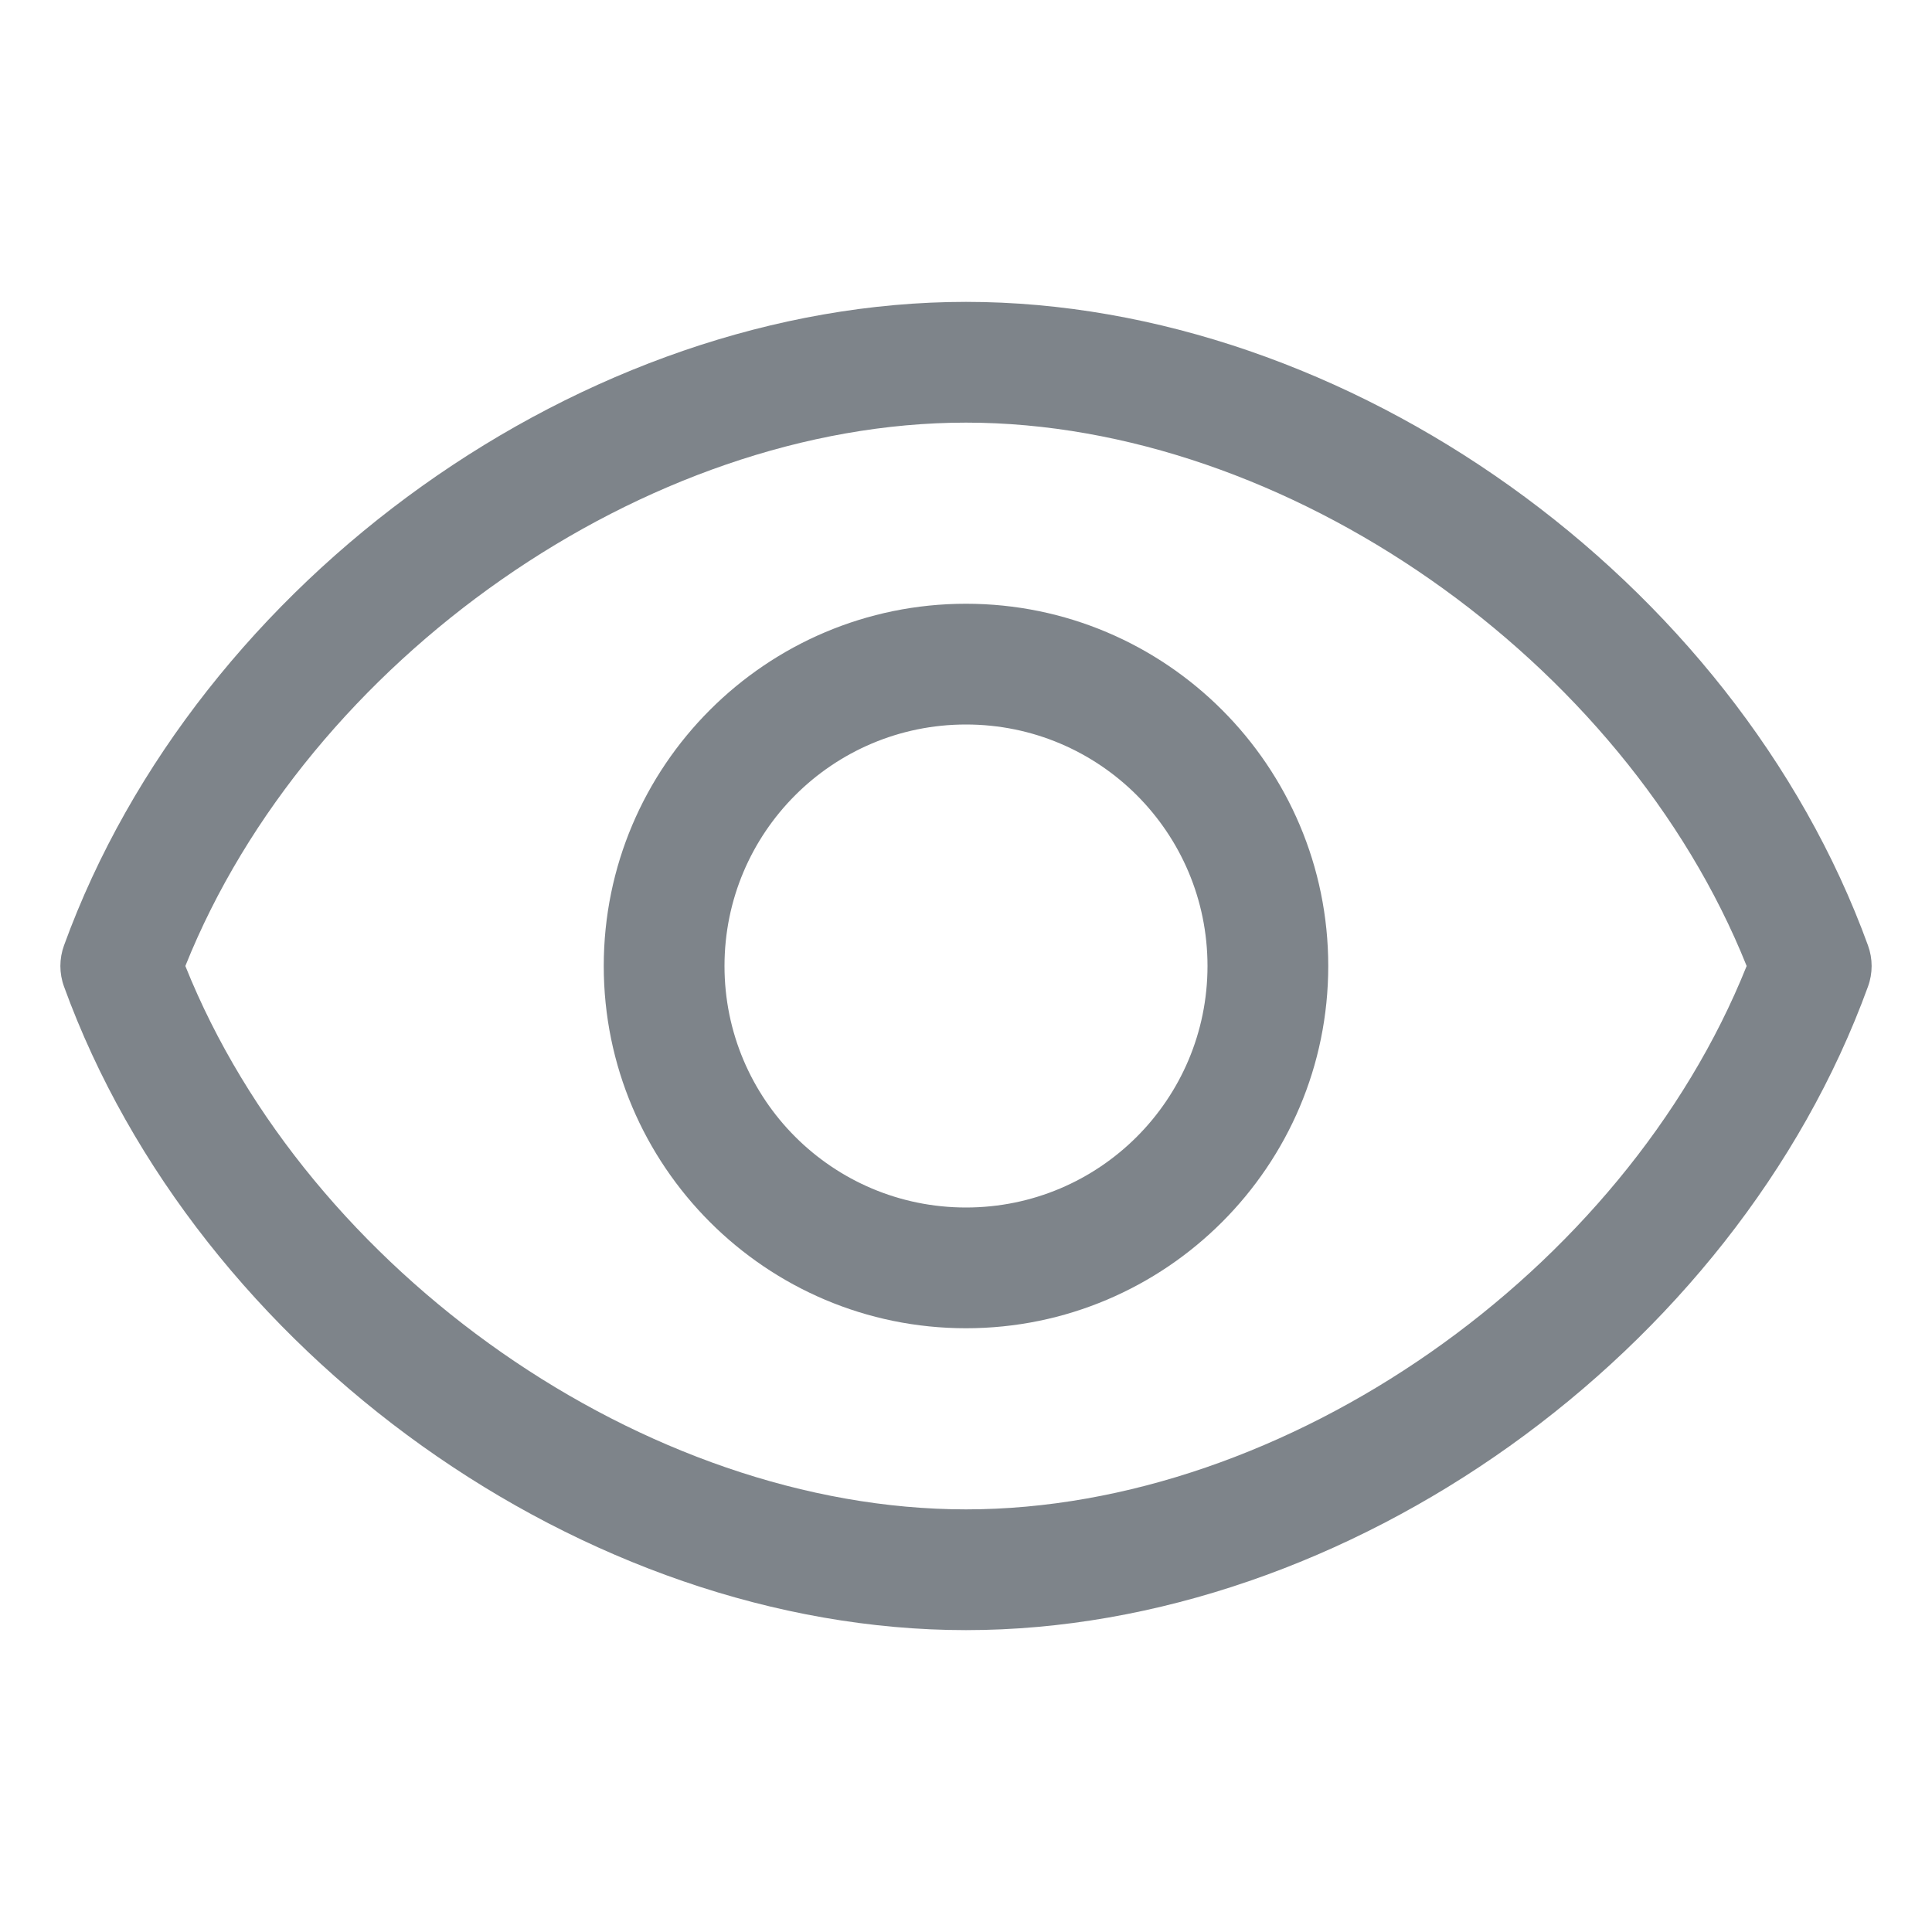 <svg width="32" height="32" viewBox="0 0 32 32" fill="none" xmlns="http://www.w3.org/2000/svg">
<path fill-rule="evenodd" clip-rule="evenodd" d="M16 5C22.31 5 28.73 9.58 30.94 15.66C31.02 15.88 31.02 16.12 30.94 16.34C28.73 22.42 22.31 27 16 27C9.69 27 3.27 22.42 1.06 16.34C0.98 16.12 0.98 15.88 1.06 15.66C3.27 9.58 9.69 5 16 5ZM3.07 16C5.1 21.07 10.7 25 16 25C21.3 25 26.9 21.07 28.93 16C26.9 10.93 21.3 7 16 7C10.7 7 5.1 10.93 3.07 16ZM10 16C10 12.69 12.69 10 16 10C19.31 10 22 12.69 22 16C22 19.31 19.31 22 16 22C12.69 22 10 19.31 10 16ZM12 16C12 18.21 13.79 20 16 20C18.21 20 20 18.21 20 16C20 13.79 18.21 12 16 12C13.79 12 12 13.79 12 16Z" fill="#7E848A"/>
</svg>
